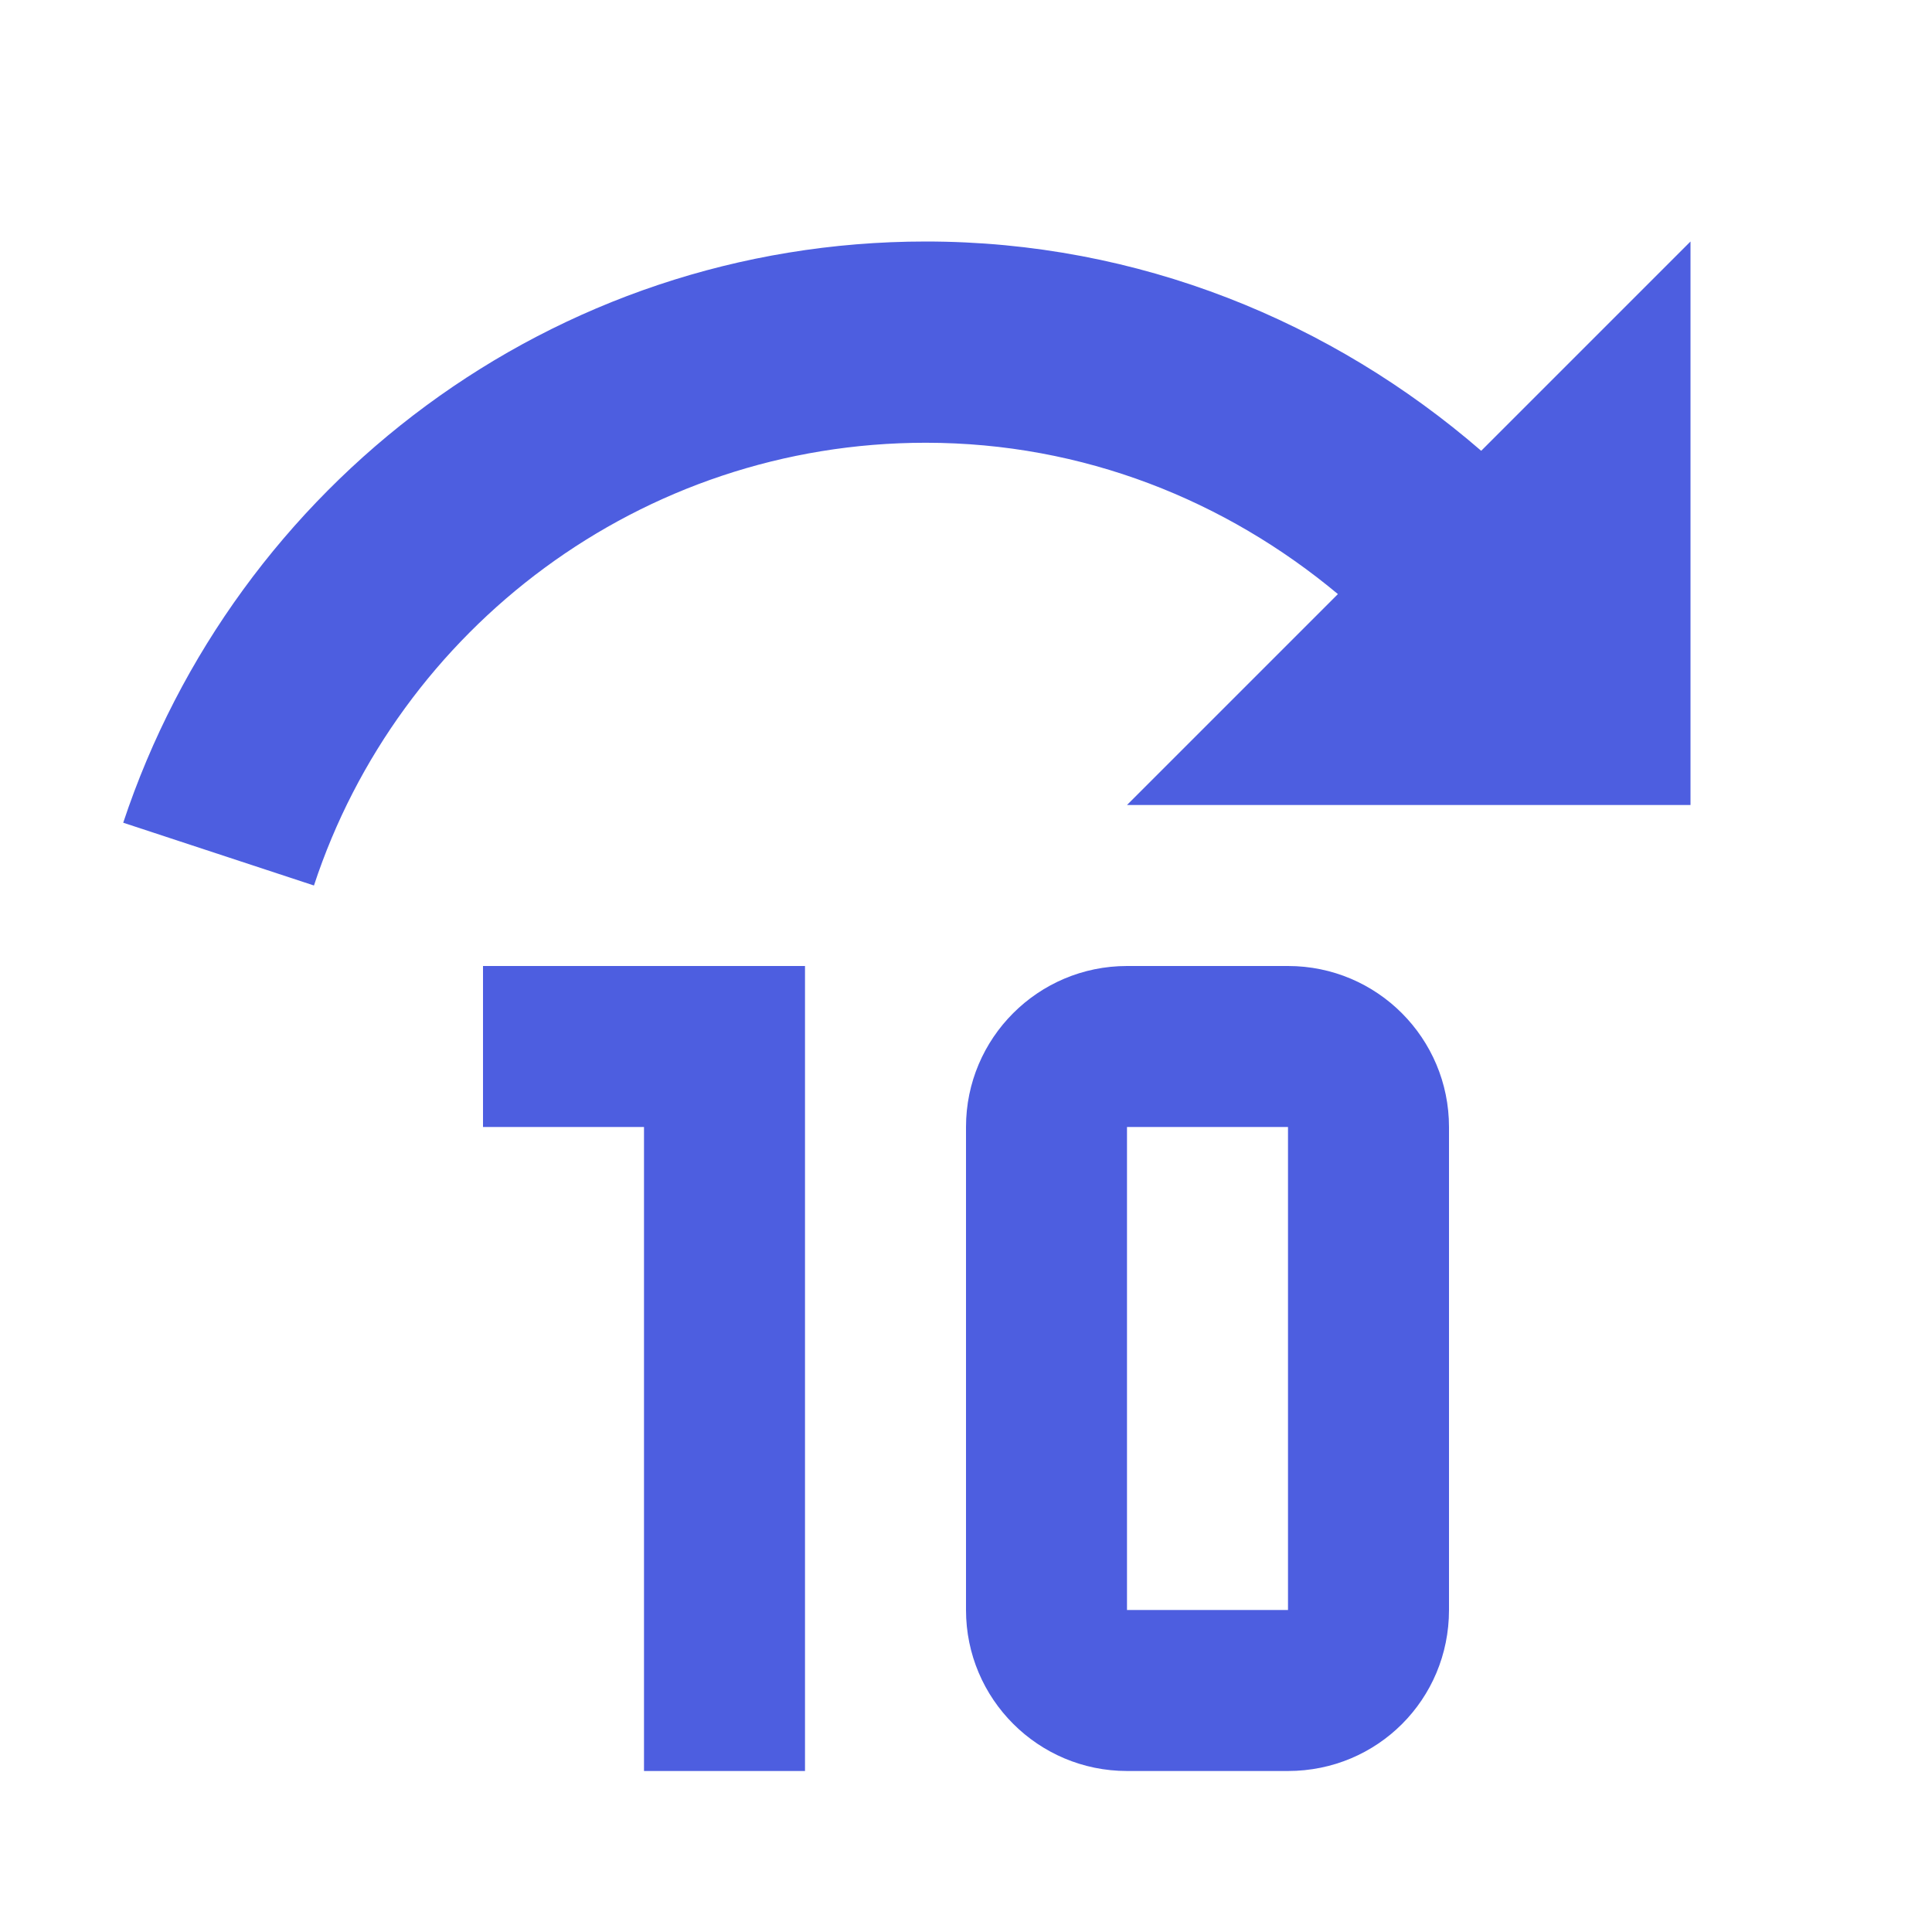 <!-- Generated by IcoMoon.io -->
<svg version="1.1" xmlns="http://www.w3.org/2000/svg" width="18" height="18" viewBox="0 0 18 18">
<title>fast-forward-10</title>
<path fill="#4d5ee0" d="M7.5 9v7.5h-1.5v-6h-1.5v-1.5h3zM13.5 10.5v4.5c0 0.833-0.667 1.5-1.5 1.5h-1.5c-0.828 0-1.5-0.672-1.5-1.5v0-4.5c0-0.828 0.672-1.5 1.5-1.5v0h1.5c0.832 0 1.5 0.675 1.5 1.5zM10.5 10.5v4.5h1.5v-4.5h-1.5zM8.625 2.25c1.988 0 3.788 0.75 5.175 1.95l1.95-1.95v5.25h-5.25l1.965-1.965c-1.043-0.87-2.37-1.41-3.84-1.41-2.655 0-4.913 1.732-5.7 4.125l-1.777-0.585c1.043-3.142 3.99-5.415 7.478-5.415z"></path>
</svg>
